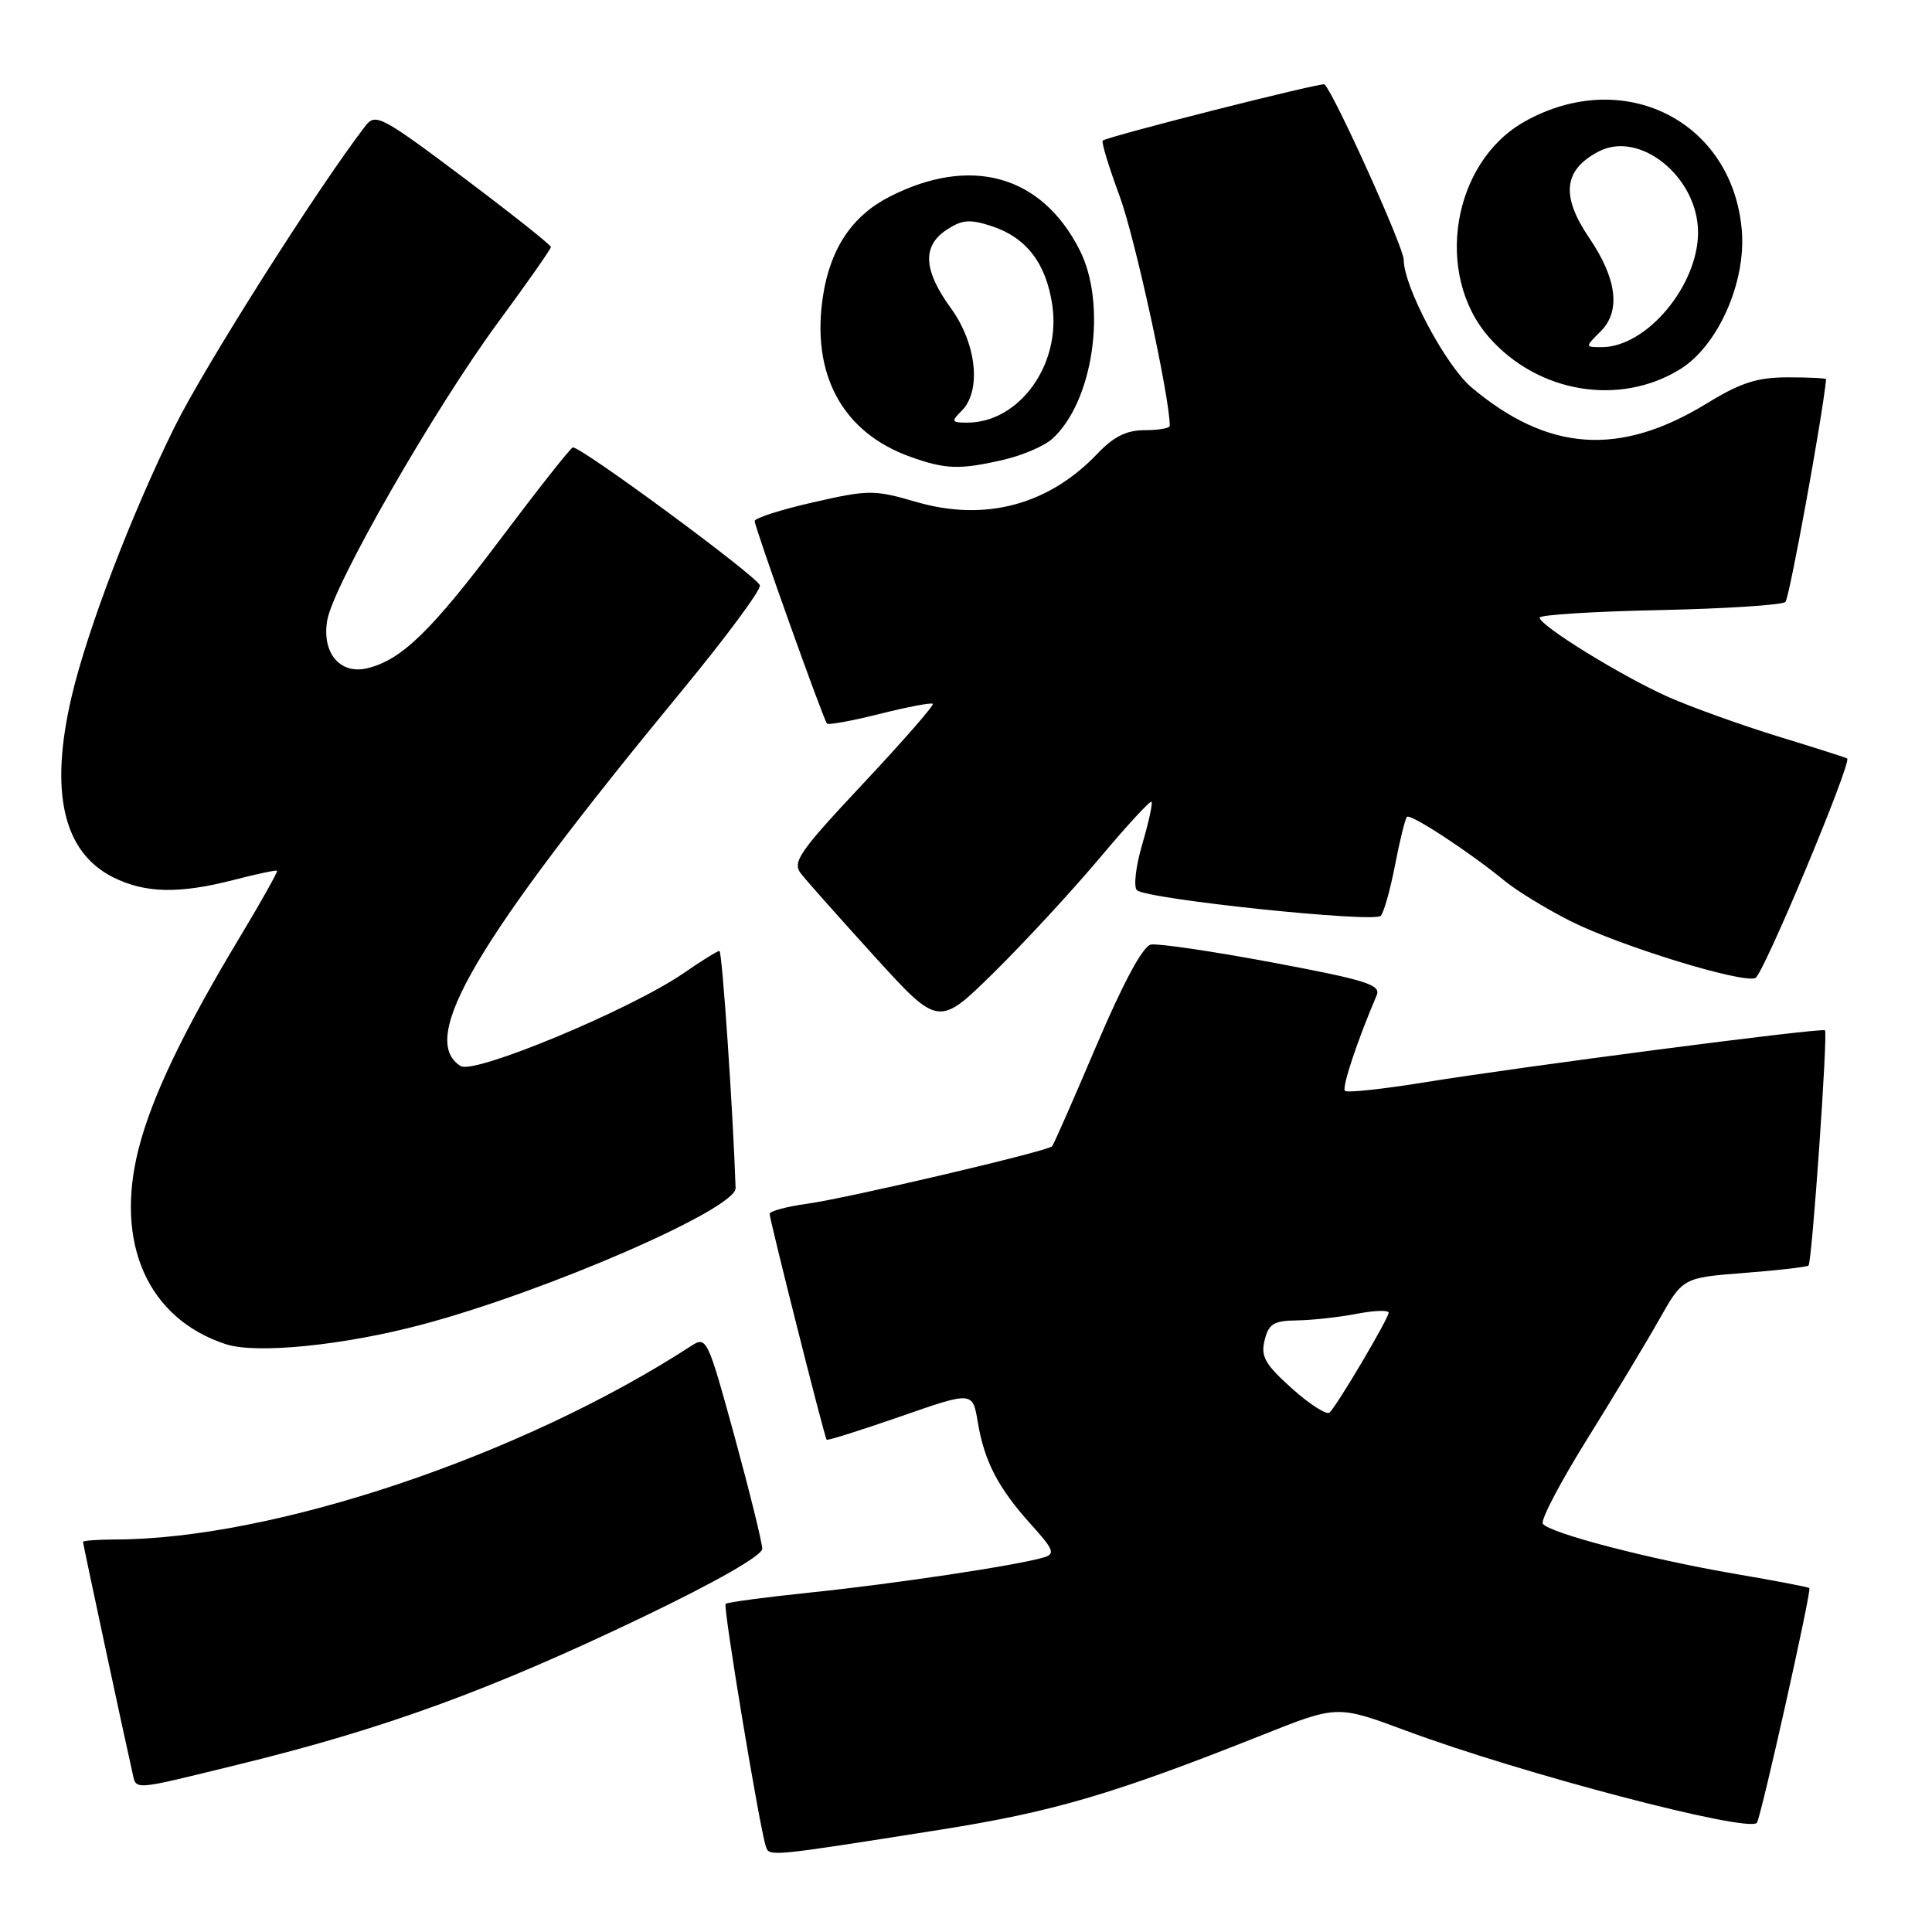 <?xml version="1.0" encoding="UTF-8" standalone="no"?>
<!DOCTYPE svg PUBLIC "-//W3C//DTD SVG 1.1//EN" "http://www.w3.org/Graphics/SVG/1.1/DTD/svg11.dtd" >
<svg xmlns="http://www.w3.org/2000/svg" xmlns:xlink="http://www.w3.org/1999/xlink" version="1.1" viewBox="0 0 256 256">
 <g >
 <path fill="currentColor"
d=" M 124.57 242.45 C 139.57 240.08 147.59 237.72 167.35 229.86 C 177.20 225.94 177.20 225.94 186.35 229.34 C 201.47 234.97 231.48 242.85 232.79 241.54 C 233.29 241.04 240.07 210.73 239.75 210.43 C 239.61 210.29 235.22 209.45 230.00 208.56 C 218.59 206.61 205.19 203.12 204.43 201.89 C 204.13 201.40 206.76 196.39 210.27 190.75 C 213.78 185.11 218.08 177.98 219.82 174.90 C 222.98 169.30 222.98 169.30 231.13 168.67 C 235.62 168.32 239.45 167.88 239.64 167.69 C 240.10 167.23 242.22 136.88 241.82 136.52 C 241.40 136.15 201.37 141.36 188.61 143.44 C 183.17 144.32 178.49 144.82 178.21 144.54 C 177.78 144.12 179.86 137.85 182.42 131.88 C 183.01 130.49 181.03 129.87 168.64 127.54 C 160.67 126.05 153.41 124.98 152.50 125.16 C 151.43 125.38 148.84 130.19 145.30 138.50 C 142.26 145.65 139.61 151.68 139.41 151.89 C 138.80 152.55 112.29 158.77 106.97 159.50 C 104.24 159.88 101.99 160.48 101.98 160.84 C 101.96 161.53 109.21 190.30 109.53 190.77 C 109.62 190.92 114.02 189.53 119.29 187.70 C 128.88 184.36 128.88 184.36 129.56 188.43 C 130.43 193.65 132.26 197.17 136.60 201.98 C 139.64 205.34 139.86 205.91 138.29 206.37 C 134.84 207.41 118.40 209.88 107.52 211.00 C 101.47 211.63 96.36 212.31 96.15 212.52 C 95.78 212.88 100.66 242.27 101.49 244.70 C 101.94 246.02 101.92 246.03 124.57 242.45 Z  M 31.50 233.83 C 50.88 229.10 65.00 223.95 85.25 214.23 C 94.90 209.60 101.00 206.11 101.00 205.22 C 101.00 204.42 99.35 197.74 97.34 190.37 C 93.77 177.34 93.62 177.02 91.59 178.34 C 69.21 192.88 36.24 203.96 15.25 203.99 C 12.91 204.00 11.00 204.14 11.00 204.31 C 11.00 204.61 16.57 230.61 17.52 234.76 C 18.10 237.27 17.15 237.34 31.50 233.83 Z  M 56.00 175.49 C 72.50 171.09 97.56 160.17 97.47 157.43 C 97.15 147.53 95.69 126.00 95.33 126.00 C 95.07 126.00 92.92 127.33 90.55 128.97 C 83.55 133.78 62.86 142.40 61.04 141.26 C 55.34 137.69 62.92 124.82 90.34 91.54 C 96.22 84.41 100.87 78.12 100.69 77.56 C 100.28 76.33 76.75 58.99 75.89 59.29 C 75.56 59.40 71.22 64.90 66.26 71.50 C 57.15 83.60 53.25 87.40 48.74 88.53 C 45.10 89.44 42.64 86.58 43.35 82.24 C 44.10 77.64 57.56 54.15 66.09 42.59 C 69.89 37.43 73.00 32.99 73.00 32.73 C 73.00 32.46 67.79 28.33 61.42 23.54 C 50.56 15.39 49.75 14.96 48.43 16.67 C 42.09 24.90 27.05 48.63 23.10 56.64 C 17.38 68.24 11.59 83.39 9.51 92.22 C 6.52 104.92 8.35 112.92 15.00 116.25 C 19.24 118.37 23.78 118.46 31.03 116.58 C 34.04 115.80 36.60 115.26 36.71 115.38 C 36.83 115.50 34.65 119.40 31.86 124.04 C 24.33 136.55 20.13 145.33 18.38 152.17 C 15.15 164.75 19.59 174.72 29.91 178.11 C 33.96 179.44 45.60 178.27 56.00 175.49 Z  M 145.70 113.71 C 149.30 109.42 152.39 106.06 152.58 106.24 C 152.76 106.42 152.21 108.96 151.35 111.88 C 150.49 114.80 150.18 117.54 150.65 117.96 C 151.97 119.15 182.11 122.31 182.96 121.35 C 183.38 120.88 184.23 117.84 184.86 114.58 C 185.49 111.33 186.19 108.47 186.43 108.24 C 186.90 107.77 194.77 112.93 199.40 116.74 C 200.99 118.05 204.91 120.44 208.10 122.05 C 214.56 125.31 230.76 130.31 232.59 129.60 C 233.63 129.21 245.42 100.97 244.76 100.50 C 244.62 100.39 240.49 99.08 235.60 97.58 C 230.70 96.07 224.18 93.73 221.10 92.37 C 215.02 89.68 204.02 82.91 204.01 81.84 C 204.00 81.47 211.16 81.02 219.92 80.84 C 228.67 80.65 236.17 80.17 236.58 79.76 C 237.10 79.23 241.43 55.58 241.97 50.25 C 241.99 50.11 239.71 50.00 236.90 50.00 C 232.84 50.00 230.65 50.70 226.15 53.46 C 214.62 60.52 205.13 59.87 194.98 51.33 C 191.56 48.45 186.00 37.98 186.00 34.41 C 186.00 32.78 176.87 12.57 175.51 11.18 C 175.20 10.87 146.86 18.05 146.12 18.63 C 145.91 18.79 146.92 22.11 148.36 26.00 C 150.37 31.42 155.00 52.63 155.00 56.42 C 155.00 56.74 153.51 57.00 151.69 57.00 C 149.28 57.00 147.57 57.85 145.44 60.09 C 138.95 66.92 130.52 69.17 121.38 66.50 C 115.81 64.88 115.09 64.89 107.75 66.56 C 103.49 67.53 100.00 68.65 100.00 69.04 C 100.00 69.88 109.09 95.33 109.58 95.88 C 109.77 96.09 112.93 95.51 116.59 94.59 C 120.25 93.67 123.41 93.07 123.60 93.26 C 123.79 93.46 119.64 98.21 114.37 103.83 C 105.85 112.92 104.94 114.24 106.14 115.77 C 106.88 116.72 111.29 121.68 115.93 126.79 C 124.38 136.07 124.38 136.07 131.77 128.79 C 135.83 124.78 142.10 117.99 145.70 113.71 Z  M 132.99 60.92 C 135.45 60.35 138.33 59.12 139.38 58.19 C 144.86 53.32 146.76 40.36 143.04 33.09 C 138.00 23.19 128.63 20.58 117.88 26.06 C 112.95 28.58 110.06 32.85 109.07 39.10 C 107.42 49.57 111.60 57.31 120.66 60.54 C 125.31 62.20 127.17 62.26 132.99 60.92 Z  M 222.63 48.92 C 227.63 45.83 231.37 37.43 230.80 30.55 C 229.59 16.01 215.11 8.75 202.00 16.12 C 192.42 21.51 189.98 36.35 197.31 44.70 C 203.78 52.07 214.61 53.88 222.63 48.92 Z  M 171.21 184.00 C 167.62 180.78 167.03 179.74 167.57 177.58 C 168.11 175.41 168.79 174.99 171.86 174.96 C 173.86 174.93 177.41 174.54 179.75 174.09 C 182.09 173.64 184.00 173.57 184.00 173.94 C 184.00 174.70 177.24 186.13 176.18 187.17 C 175.81 187.53 173.57 186.11 171.21 184.00 Z  M 127.43 54.43 C 130.07 51.79 129.41 45.55 126.00 40.84 C 122.33 35.78 122.17 32.59 125.46 30.43 C 127.51 29.09 128.52 29.02 131.45 29.98 C 136.00 31.49 138.61 34.88 139.43 40.40 C 140.62 48.30 135.07 55.99 128.18 56.00 C 126.07 56.00 126.00 55.86 127.43 54.43 Z  M 212.11 43.89 C 214.78 41.22 214.25 36.93 210.59 31.54 C 206.80 25.96 207.16 22.53 211.80 20.09 C 217.27 17.20 224.99 23.46 225.00 30.79 C 225.00 37.85 218.18 45.99 212.25 46.00 C 210.00 46.00 210.00 46.00 212.11 43.89 Z "/>
</g>
</svg>